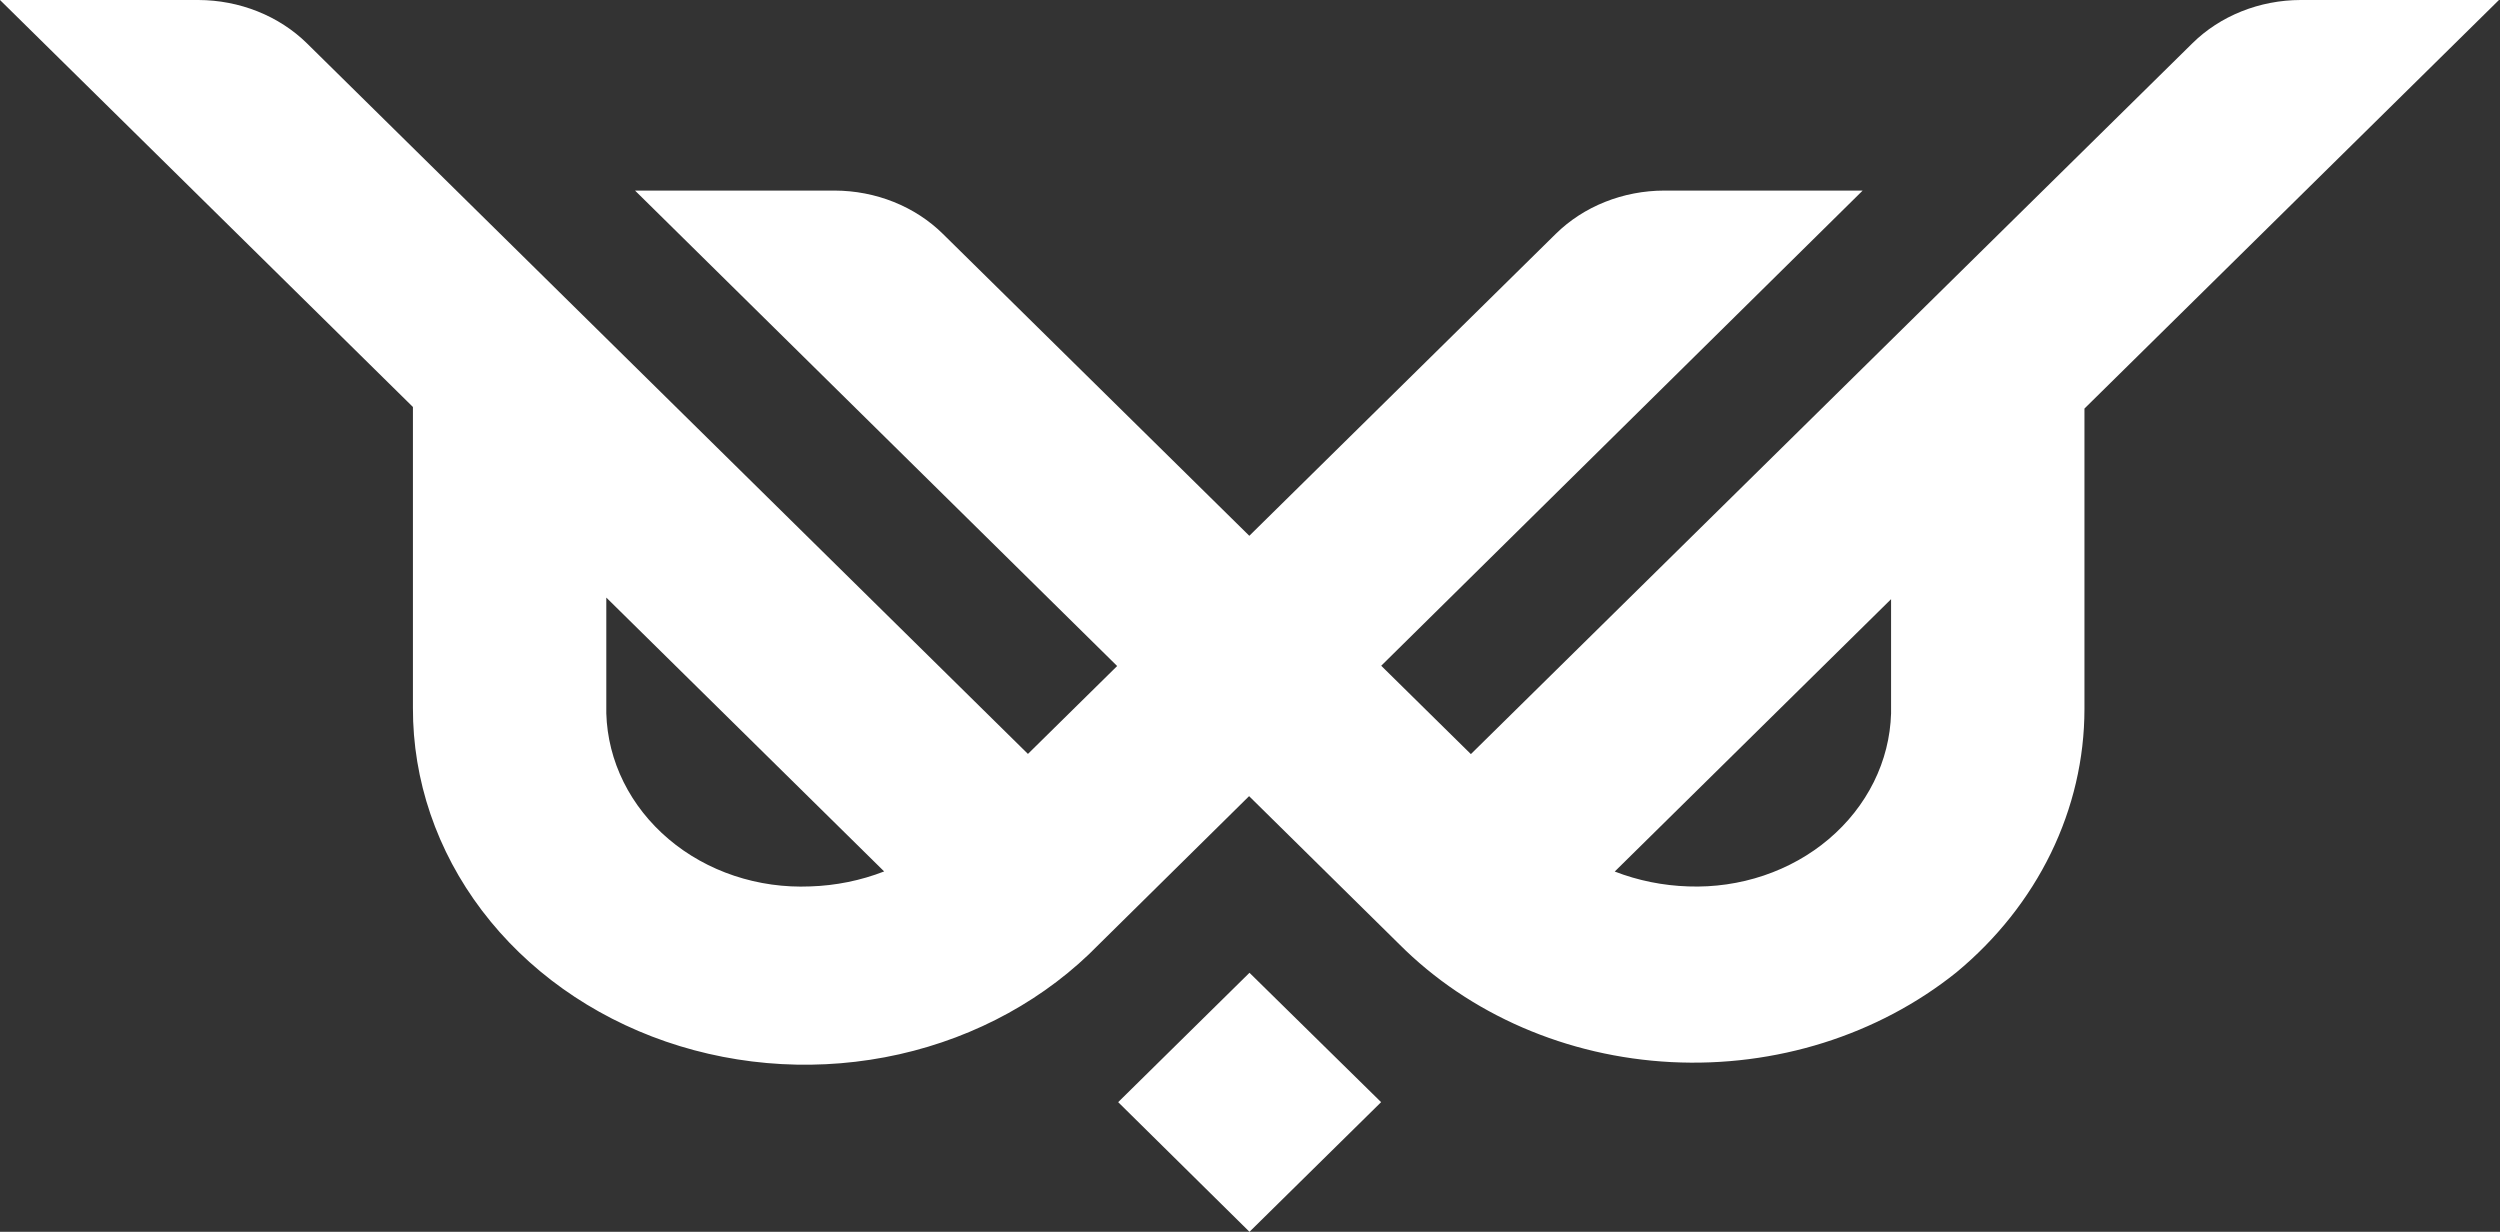 <svg width="481" height="237" viewBox="0 0 481 237" fill="none"
    xmlns="http://www.w3.org/2000/svg">
    <rect x="0" y="0" width="481" height="237" fill="#333333" stroke="none"/>
    <g style="mix-blend-mode:overlay">
        <path fill-rule="evenodd" clip-rule="evenodd" d="M0 0H38.167C42.092 0.012 45.972 0.759 49.565 2.192C53.158 3.626 56.387 5.717 59.05 8.333L197.775 145.054L214.94 128.143L122.18 36.667H160.587C164.504 36.677 168.376 37.422 171.959 38.856C175.543 40.291 178.761 42.382 181.411 45L240.368 103.089L299.325 45C301.984 42.378 305.212 40.284 308.806 38.85C312.4 37.416 316.283 36.672 320.209 36.667H358.376L265.745 128.091L282.998 145.09L421.811 8.333C424.46 5.716 427.678 3.624 431.262 2.19C434.846 0.755 438.718 0.01 442.634 0H480.801L401.049 78.607V136.451C401.041 145.986 398.843 155.415 394.597 164.136C390.35 172.858 384.147 180.68 376.385 187.105C361.32 199.173 341.625 205.367 321.564 204.348C301.503 203.328 282.692 195.177 269.206 181.659L240.326 153.178L211.47 181.659C201.325 192.106 187.91 199.497 173.016 202.846C158.123 206.194 142.458 205.34 128.113 200.399C113.767 195.457 101.423 186.662 92.728 175.188C84.033 163.713 79.4 150.105 79.447 136.178V78.304L0 0ZM363.843 115.279L310.675 167.684C315.158 169.42 319.958 170.392 324.836 170.547C329.776 170.727 334.707 170.016 339.342 168.454C343.978 166.893 348.226 164.513 351.841 161.451C355.509 158.345 358.46 154.606 360.52 150.455C362.581 146.303 363.71 141.82 363.843 137.268V115.279ZM116.653 114.975L170.111 167.664C165.614 169.413 160.796 170.392 155.9 170.547C150.92 170.756 145.944 170.059 141.266 168.497C136.587 166.935 132.299 164.54 128.655 161.451C124.987 158.345 122.037 154.606 119.976 150.455C117.915 146.303 116.786 141.82 116.653 137.268V114.975ZM240.401 187.163L215.136 212.054L240.401 237L265.725 212.054L240.401 187.163Z" fill="white"/>
    </g>
</svg>
